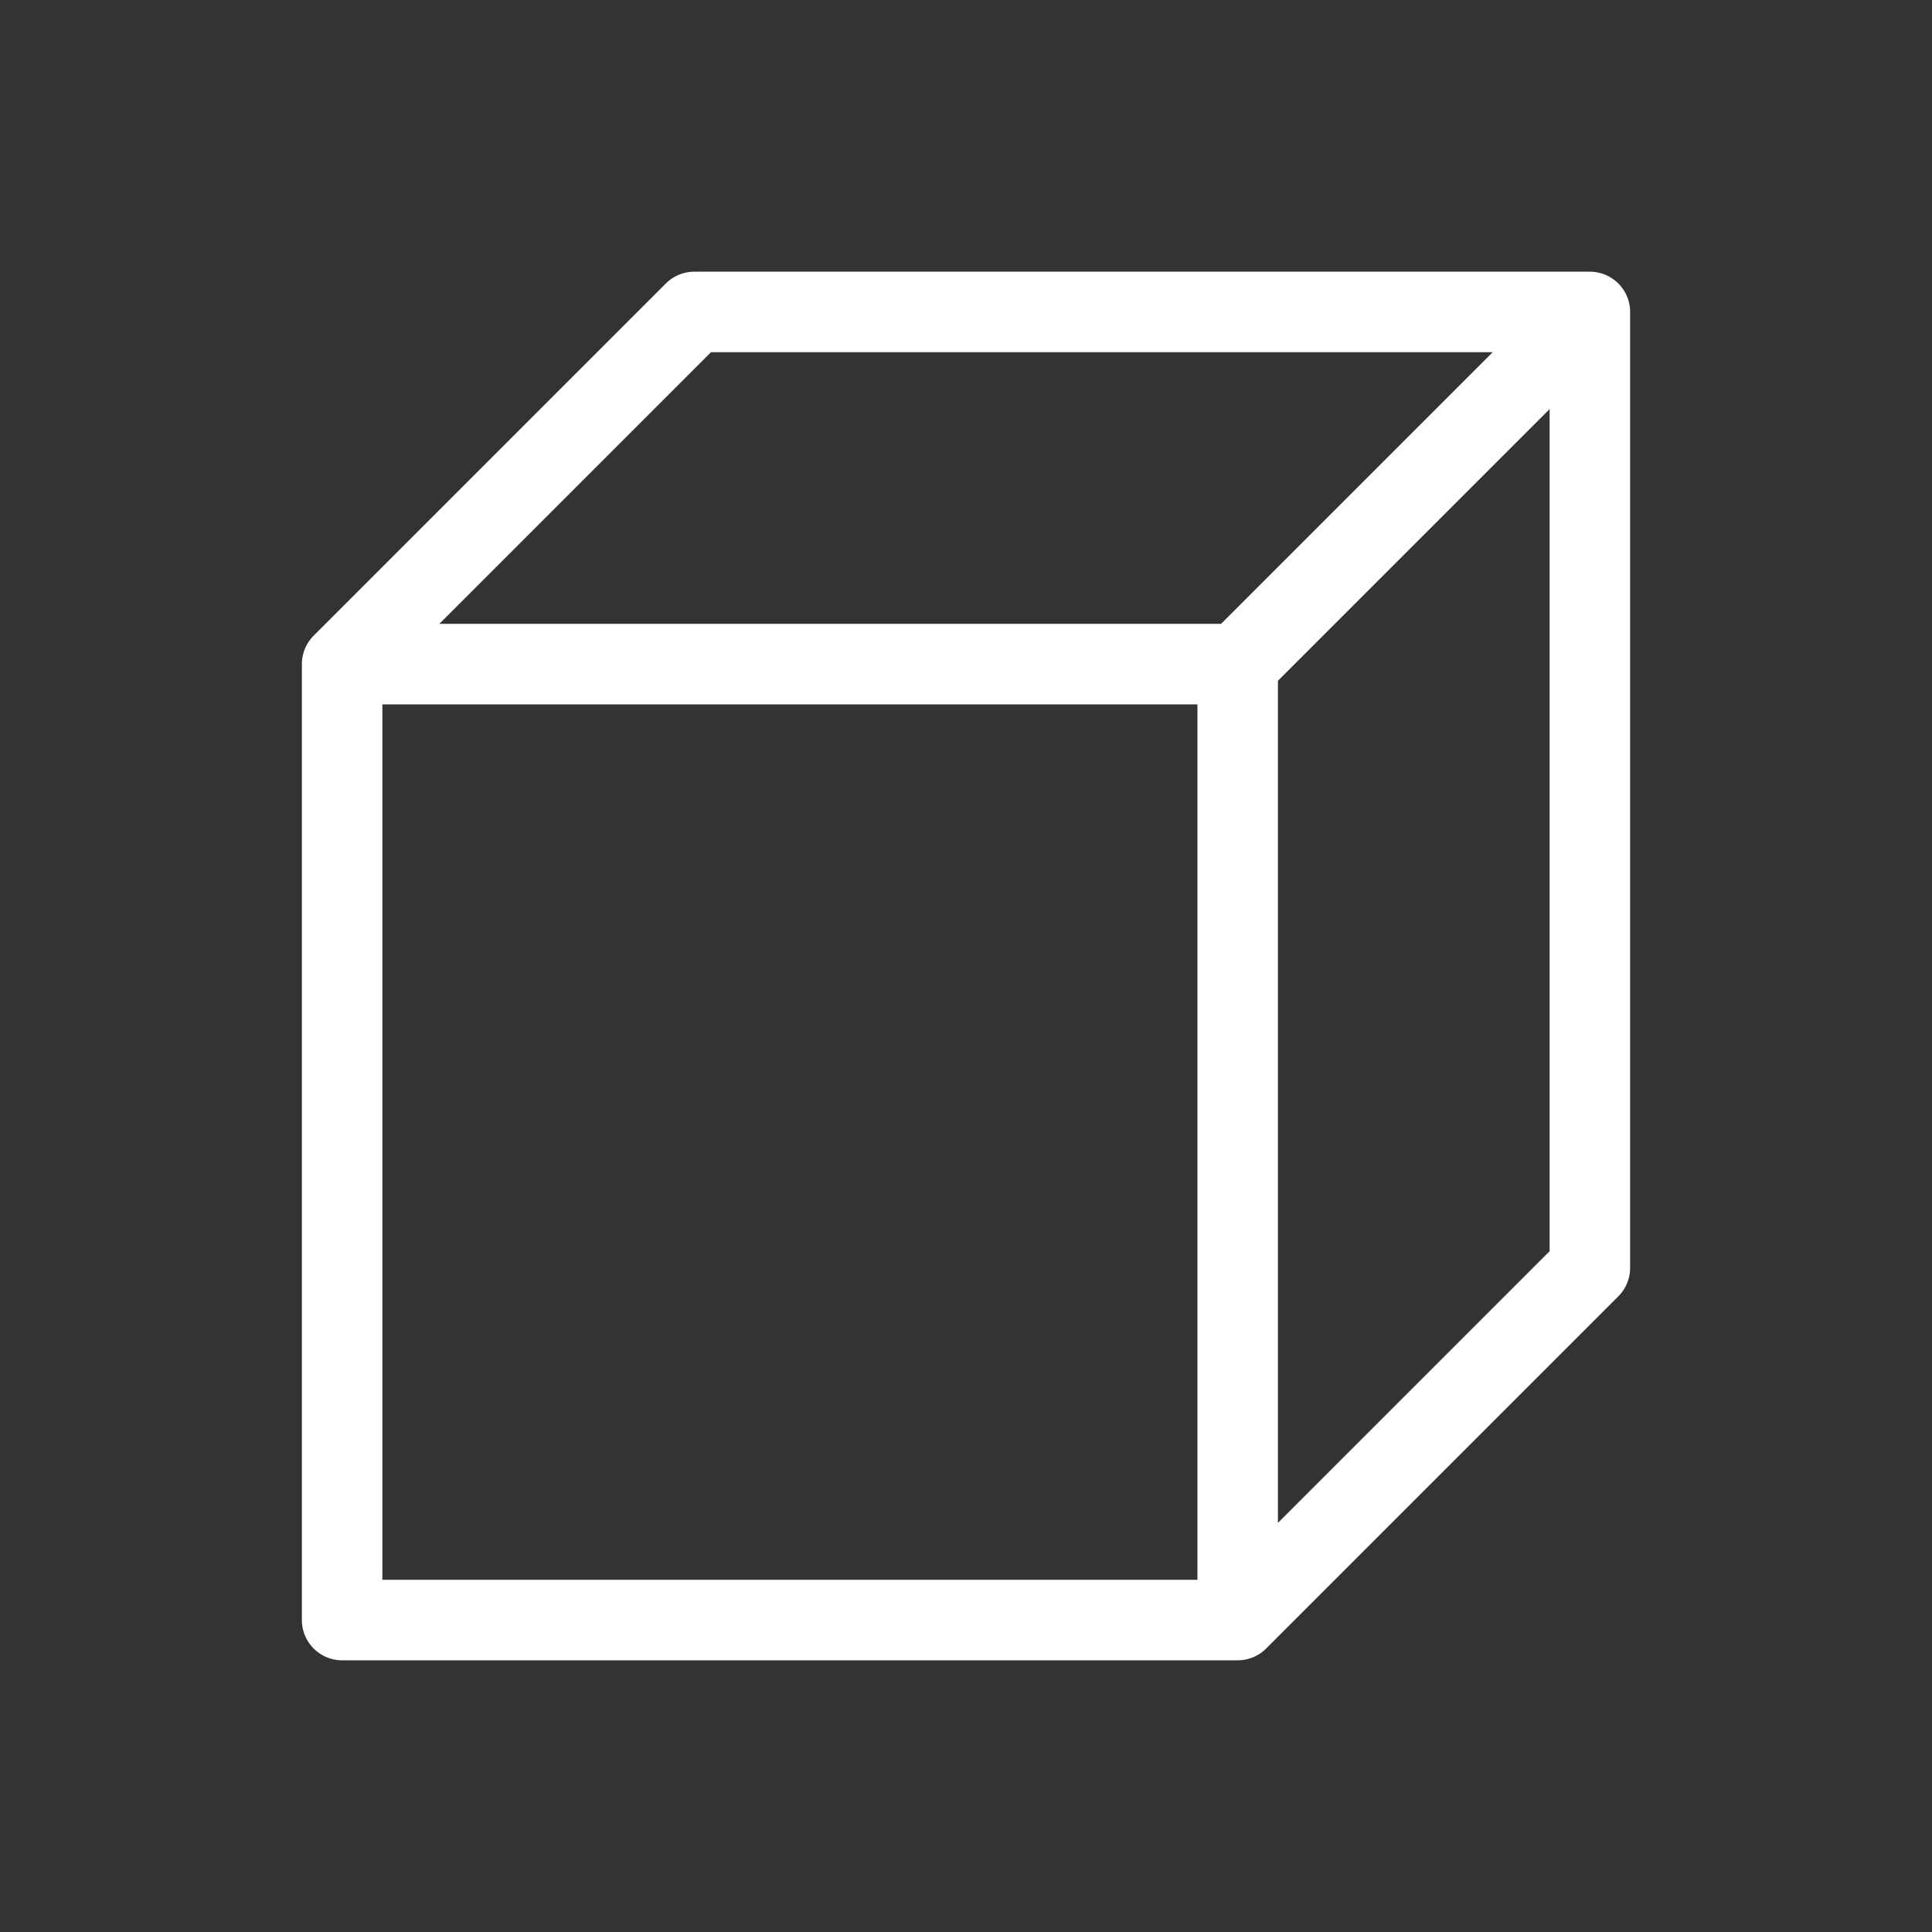 <svg width="96" height="96" viewBox="0 0 96 96" fill="none" xmlns="http://www.w3.org/2000/svg">
<rect x="0" y="0" width="96" height="96" fill="#333333" stroke="none"/>
<path d="M61.5 80.5H17V33M61.5 80.5V33M61.5 80.5L79 63V15.5M61.5 33H17M61.5 33L79 15.5M17 33L34.5 15.5L79 15.5" stroke="white" stroke-width="4" stroke-linecap="round" stroke-linejoin="round"/>
</svg>
